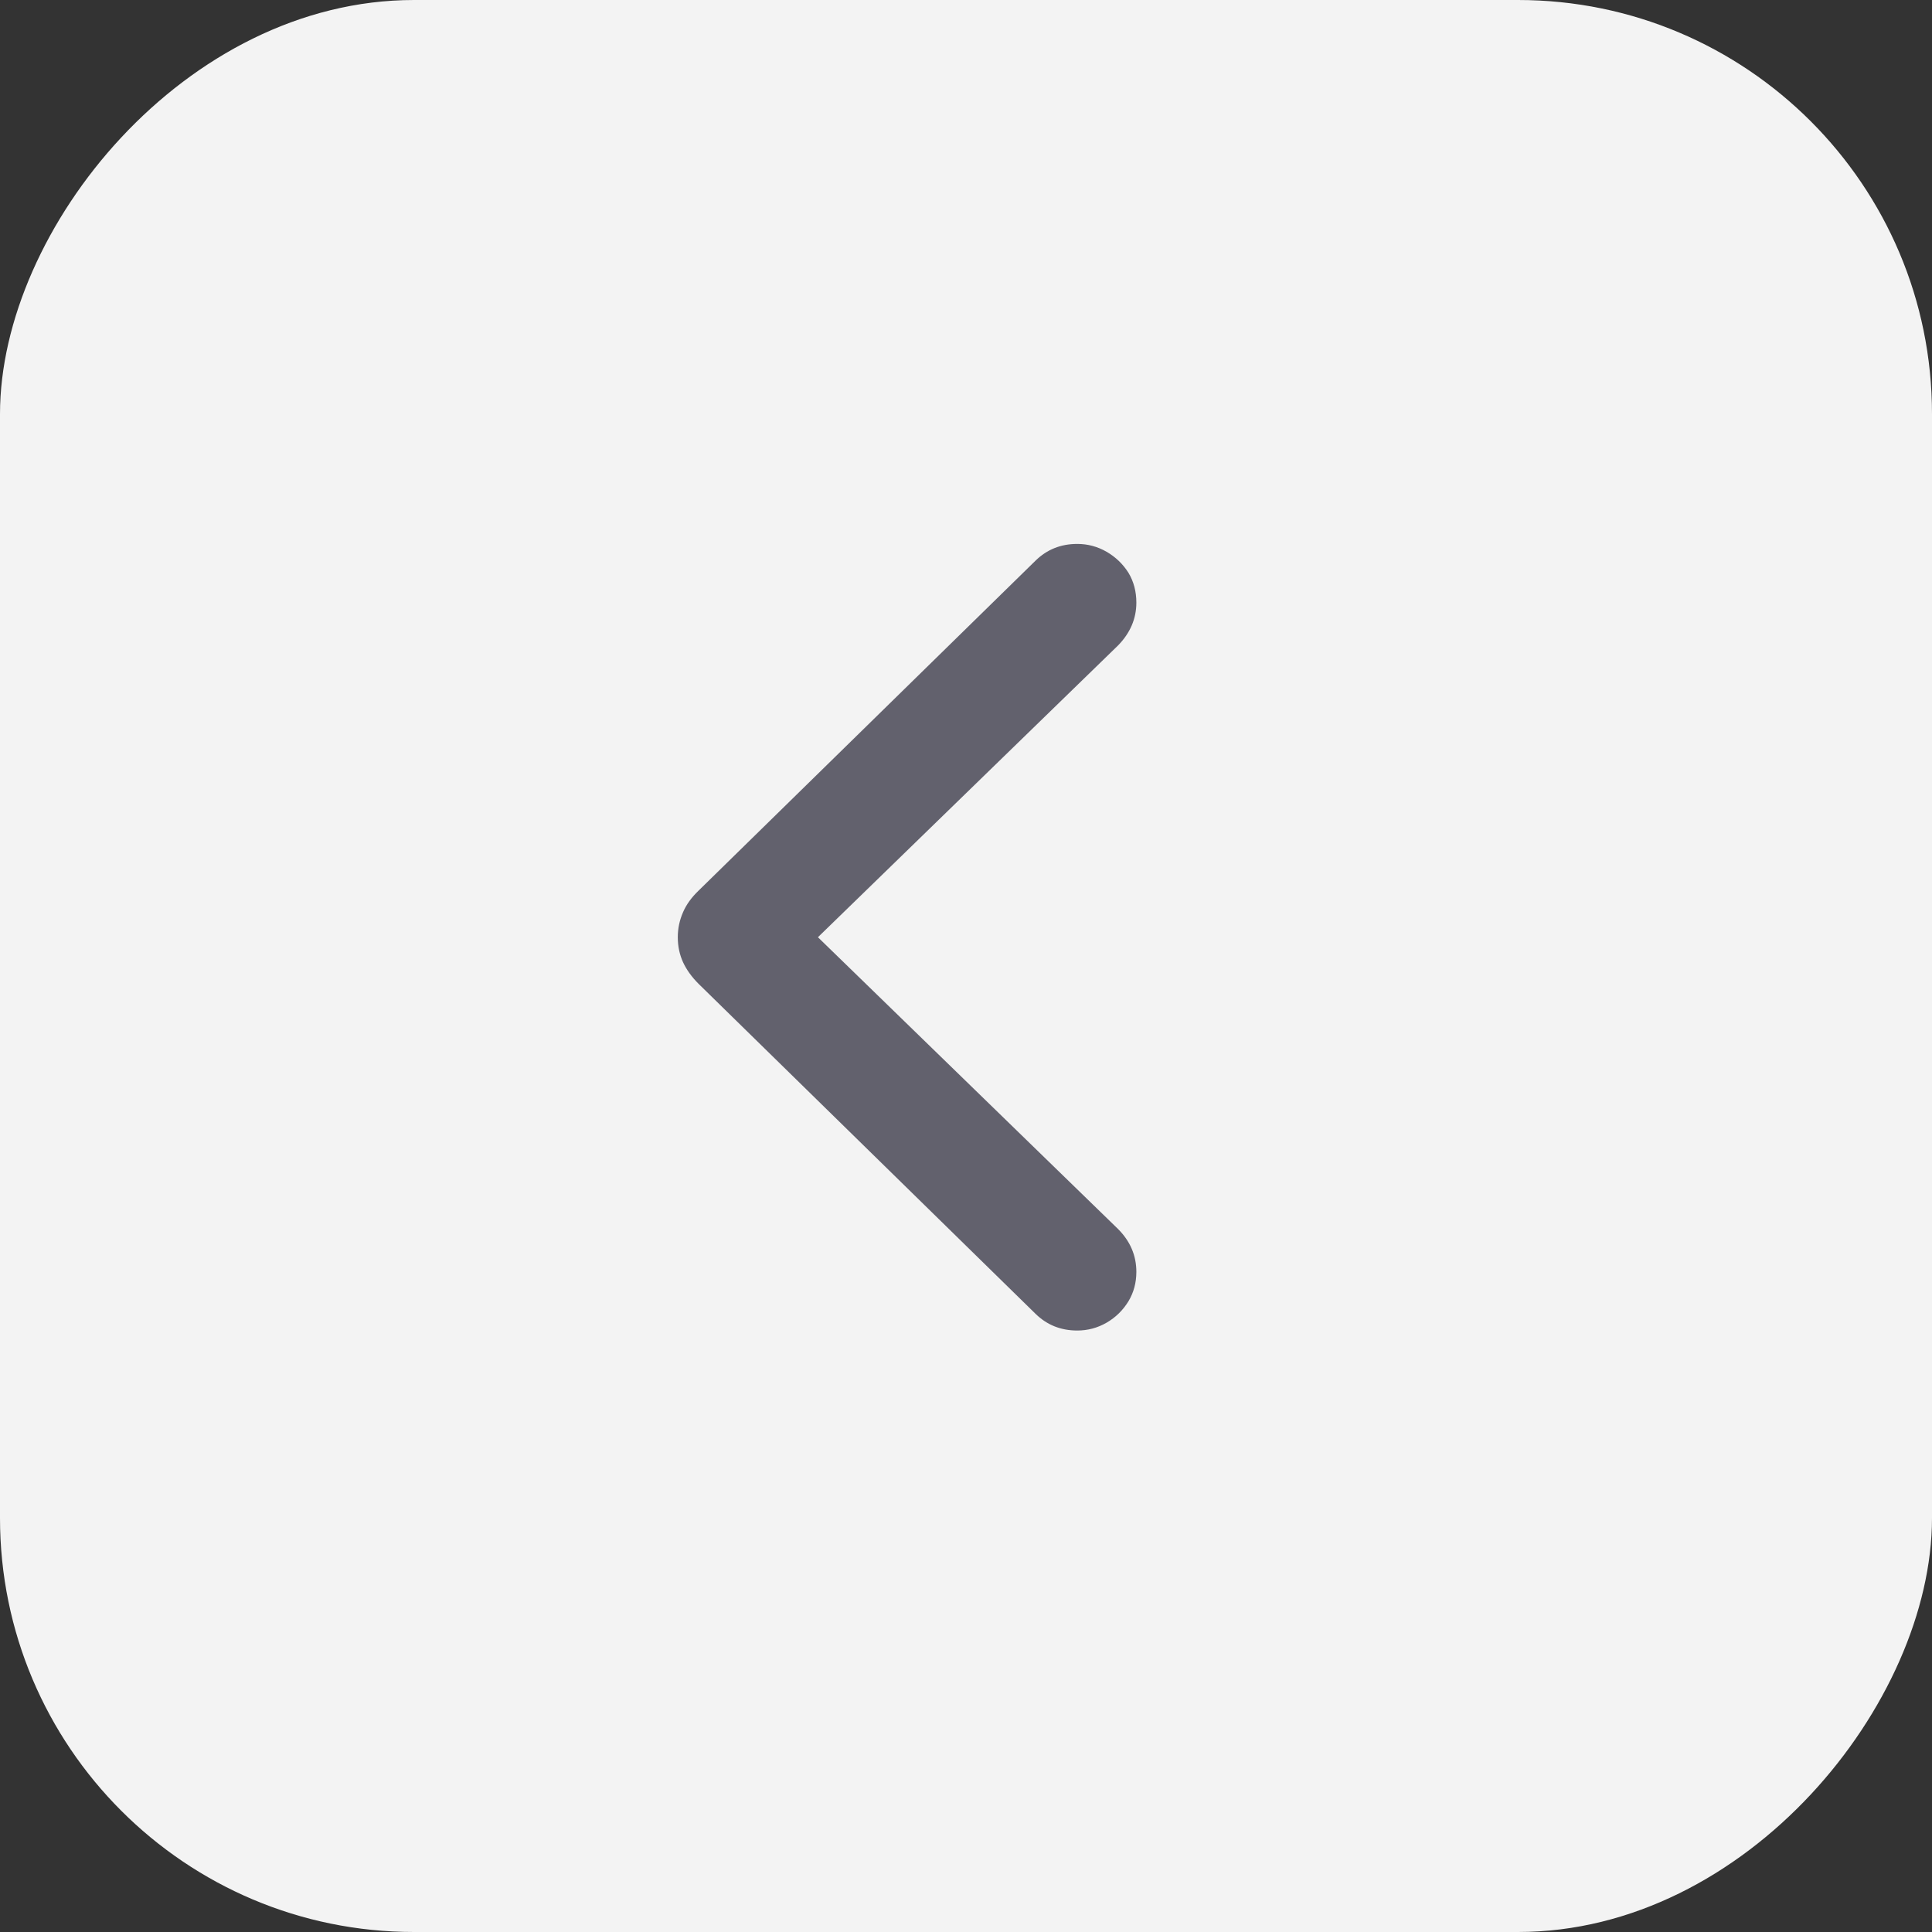 <svg width="28" height="28" viewBox="0 0 28 28" fill="none" xmlns="http://www.w3.org/2000/svg">
<rect x="0" y="0" width="28" height="28" fill="#333333" stroke="none"/>
<rect width="28" height="28" rx="6" transform="matrix(-1 0 0 1 28 0)" fill="#F3F3F3"/>
<path d="M9.823 13.583C9.823 13.456 9.849 13.335 9.899 13.221C9.946 13.111 10.022 13.005 10.128 12.904L15.009 8.124C15.174 7.963 15.375 7.883 15.612 7.883C15.765 7.883 15.906 7.921 16.038 7.997C16.169 8.073 16.275 8.175 16.355 8.302C16.431 8.429 16.469 8.573 16.469 8.733C16.469 8.966 16.38 9.174 16.203 9.355L11.854 13.583L16.203 17.811C16.38 17.988 16.469 18.196 16.469 18.433C16.469 18.589 16.431 18.731 16.355 18.858C16.275 18.989 16.169 19.093 16.038 19.169C15.906 19.245 15.765 19.283 15.612 19.283C15.375 19.283 15.174 19.203 15.009 19.042L10.128 14.262C10.026 14.161 9.95 14.055 9.899 13.945C9.849 13.835 9.823 13.714 9.823 13.583Z" fill="#62616D"/>
</svg>
